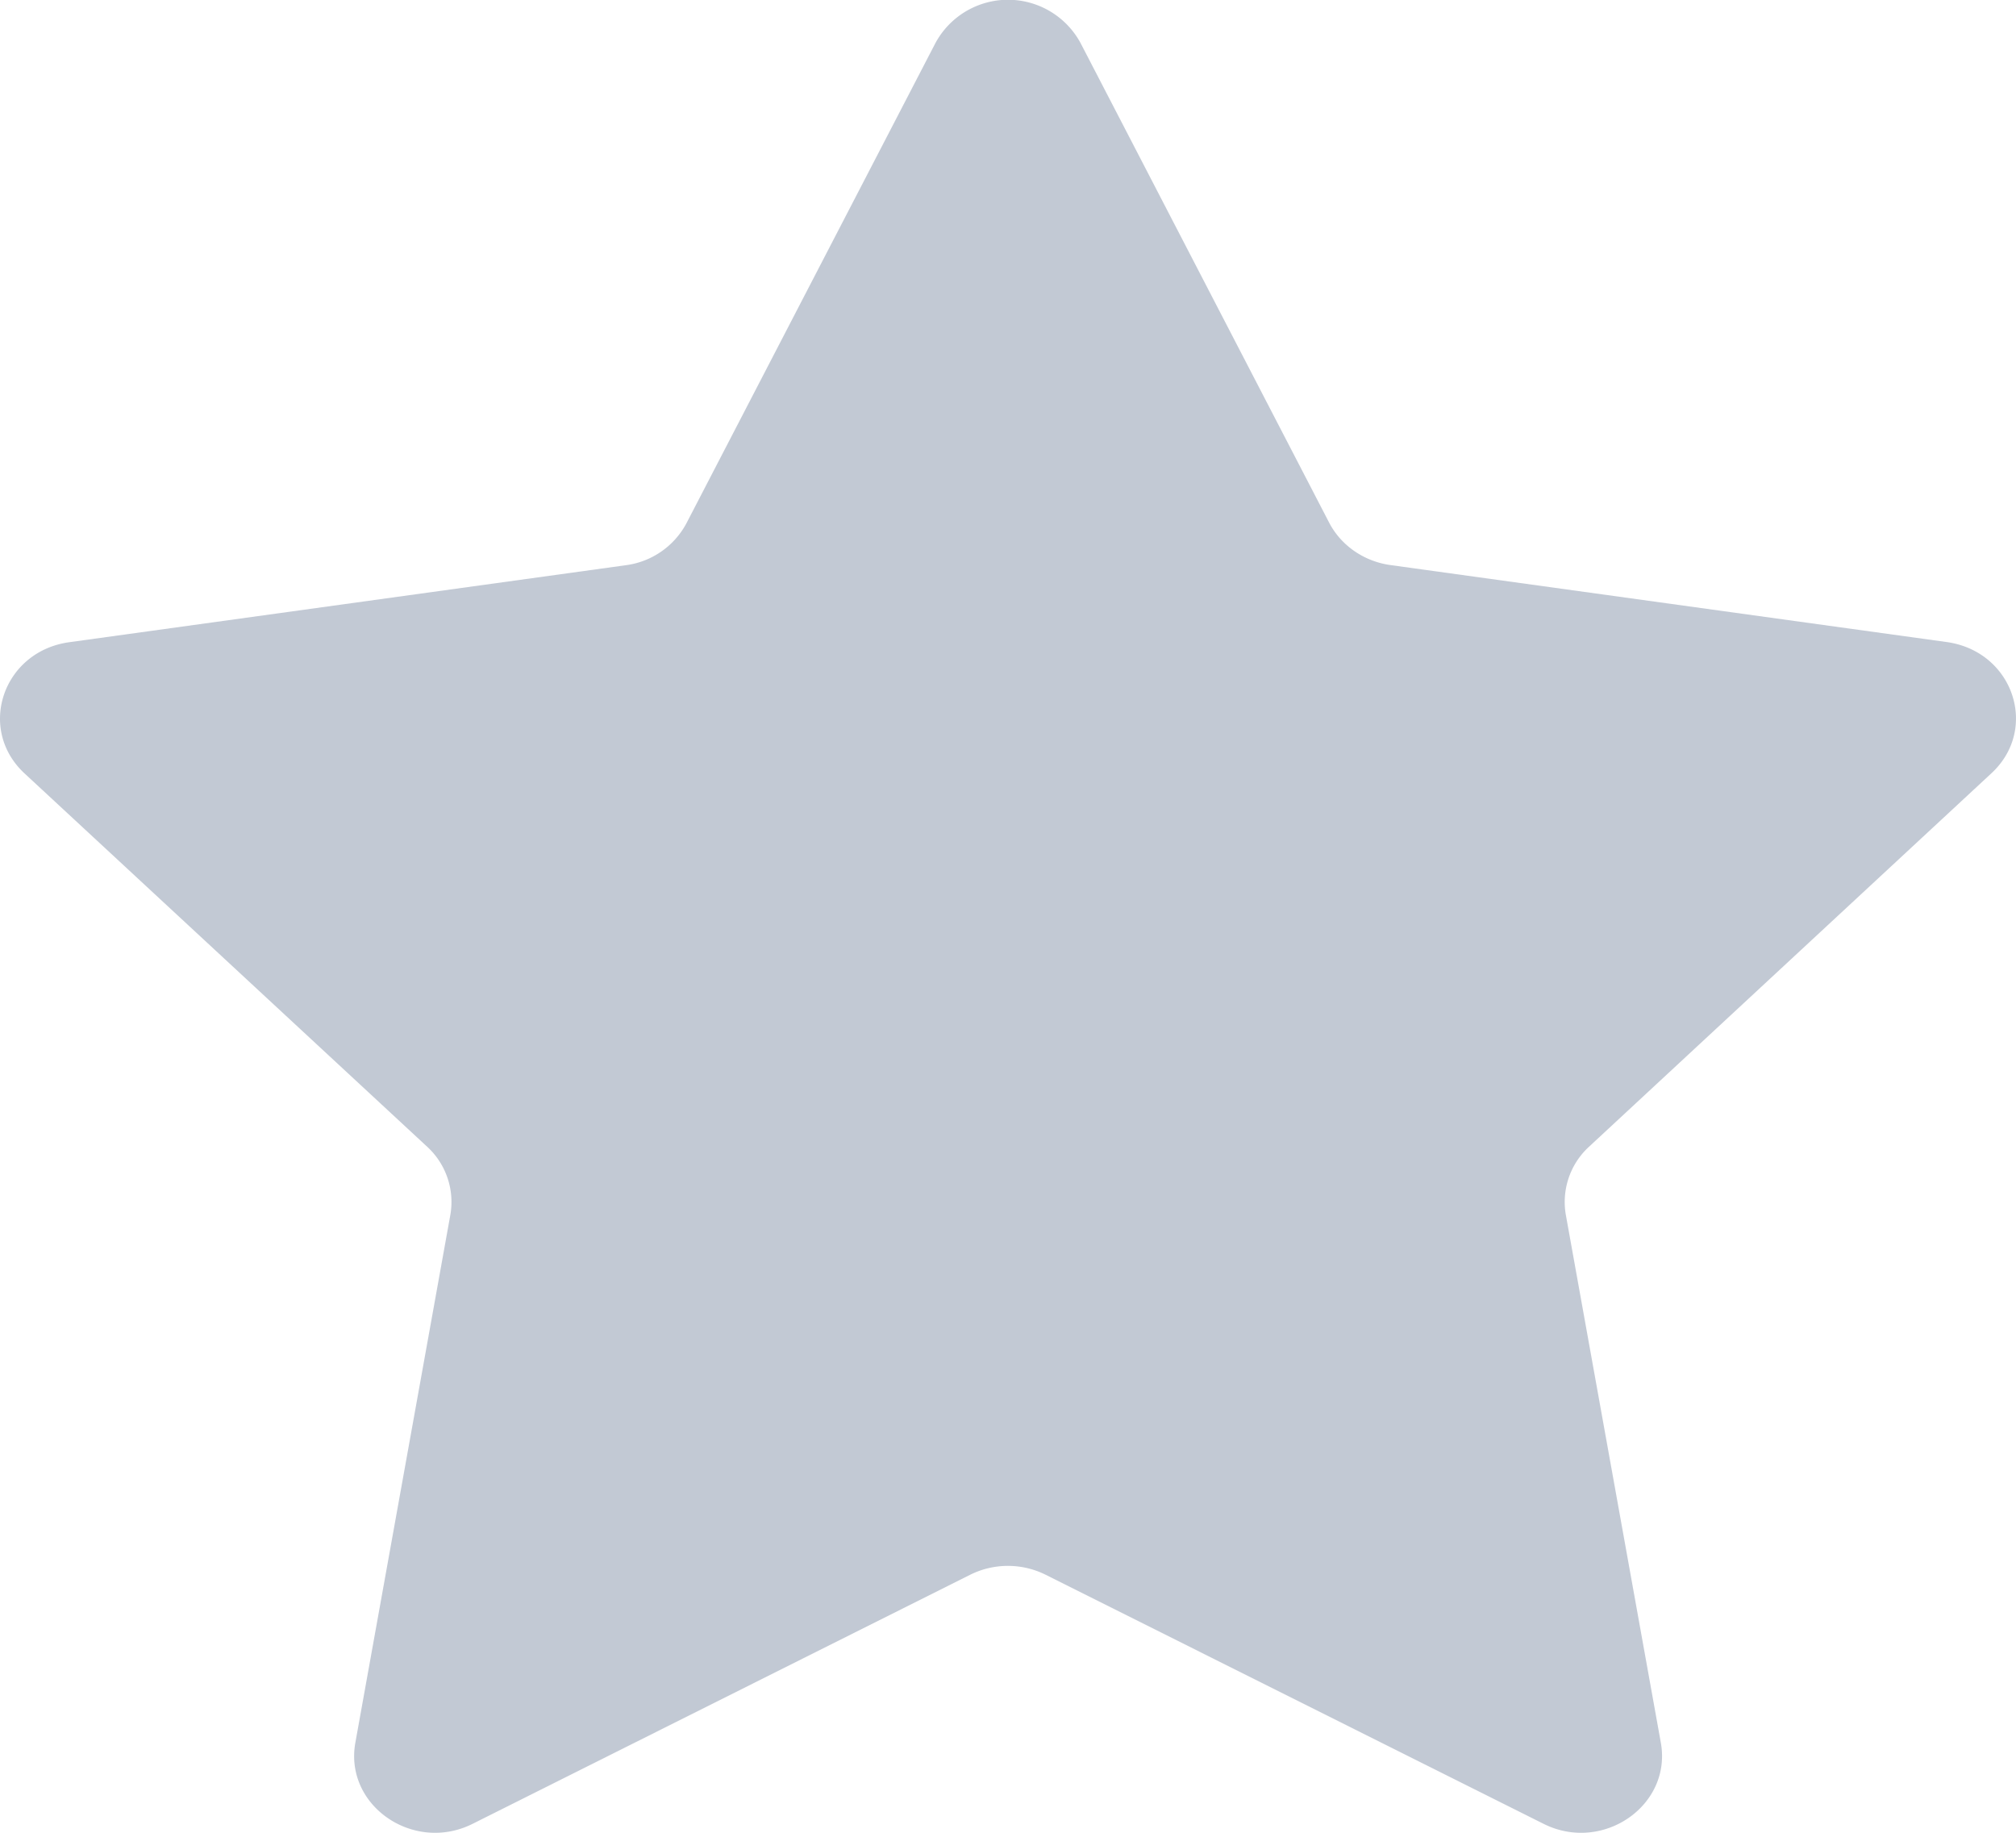 <svg xmlns="http://www.w3.org/2000/svg" width="11" height="10" viewBox="0 0 11 10">
    <path fill="#9AA6B8" fill-rule="evenodd" d="M5.896.235l1.357 2.618c.065.124.19.21.333.23l3.035.42c.363.05.507.473.245.716L8.67 6.257a.409.409 0 0 0-.126.373l.518 2.878c.062.343-.317.605-.64.443L5.705 8.592a.462.462 0 0 0-.411 0L2.579 9.951c-.323.162-.702-.1-.64-.443l.518-2.878a.409.409 0 0 0-.126-.373L.134 4.22c-.262-.243-.118-.666.244-.716l3.036-.42a.439.439 0 0 0 .332-.23L5.104.235a.45.45 0 0 1 .792 0z" opacity=".6"/>
</svg>
